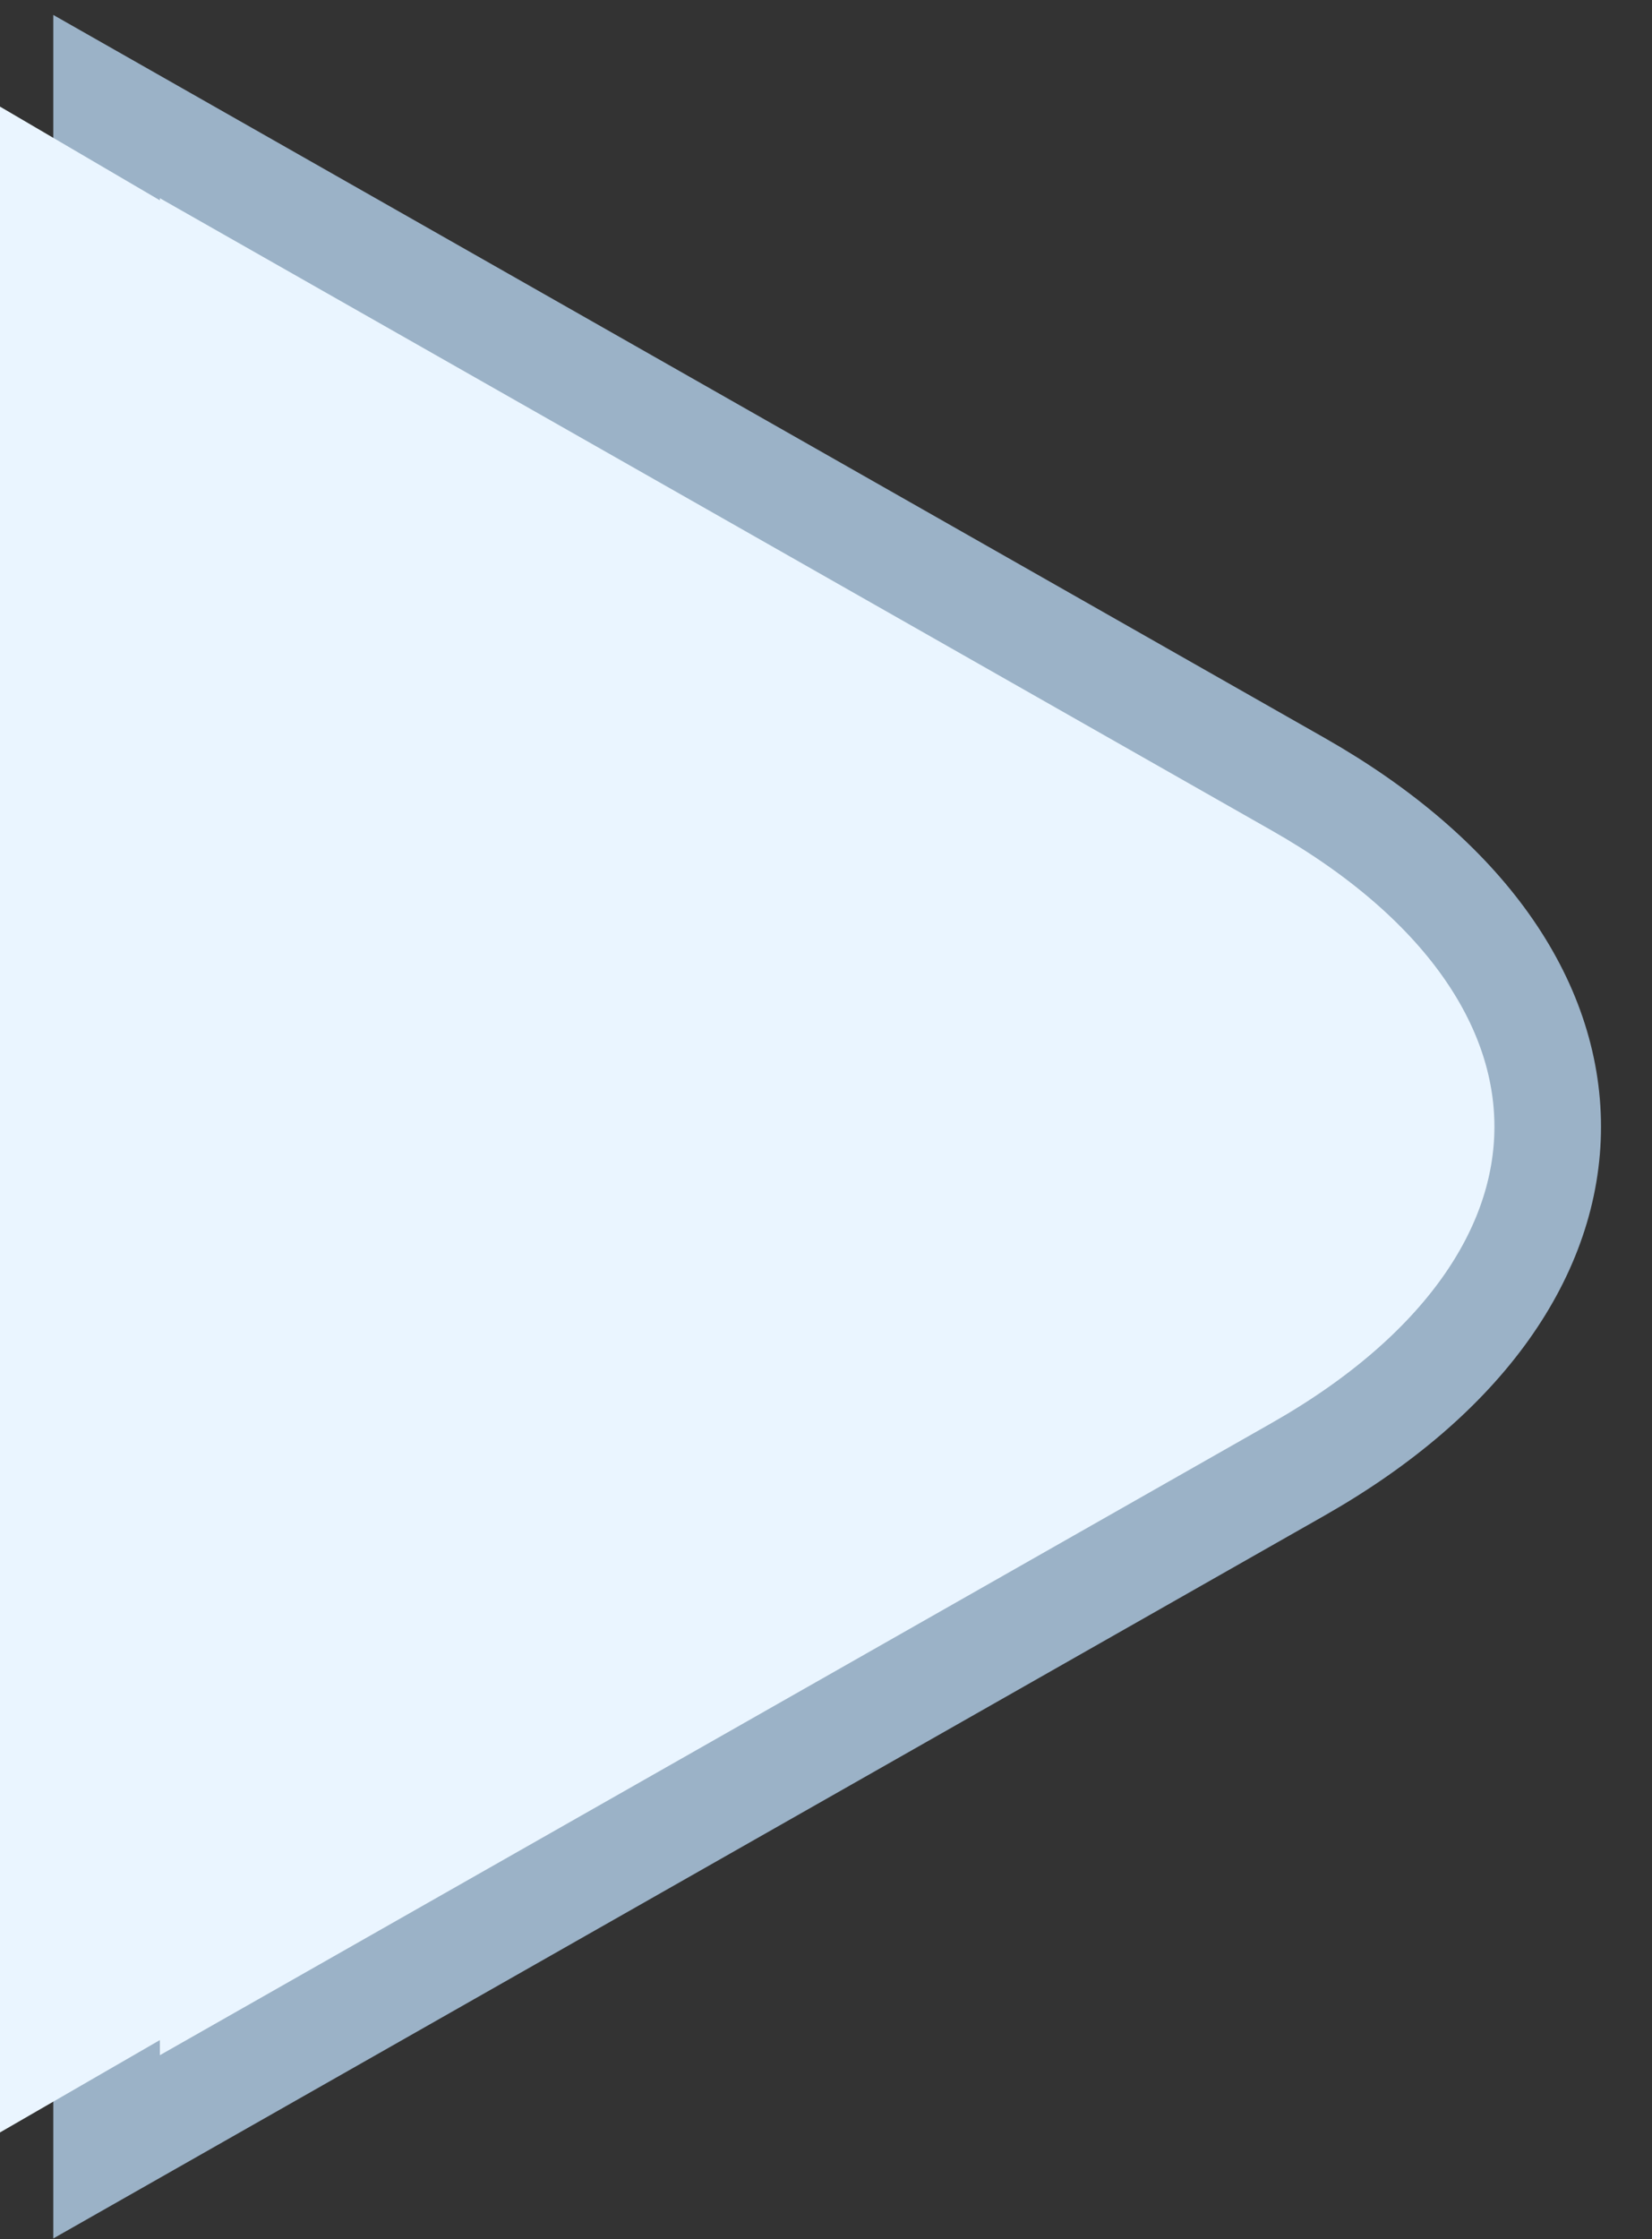 <?xml version="1.0" encoding="UTF-8" standalone="no"?>
<svg width="31px" height="42px" viewBox="0 0 31 42" version="1.1" xmlns="http://www.w3.org/2000/svg" xmlns:xlink="http://www.w3.org/1999/xlink">
    <rect x="0" y="0" width="31" height="42" fill="#333333" stroke="none"/>
    <!-- Generator: Sketch 41.2 (35397) - http://www.bohemiancoding.com/sketch -->
    <title>Group</title>
    <desc>Created with Sketch.</desc>
    <defs></defs>
    <g id="Page-1" stroke="none" stroke-width="1" fill="none" fill-rule="evenodd">
        <g id="Layer_2-Copy" transform="translate(-606, -21)" fill="#EAF5FF">
            <g id="Layer_1-2">
                <g id="Group" transform="translate(606, 23)">
                    <path d="M9.097,10.297 C12.645,4.054 18.397,4.052 21.947,10.297 L34.657,32.657 L-3.614,32.657 L9.097,10.297 Z" id="Triangle" stroke="#9BB2C7" stroke-width="2" transform="translate(15.522, 19.135) rotate(90) translate(-15.522, -19.135) "></path>
                    <path d="M6.605,10.596 C10.234,4.401 16.083,4.41 19.682,10.642 L32.041,32.041 L-5.959,32.041 L6.605,10.596 Z" id="Triangle-Copy" transform="translate(13.041, 19) rotate(90) translate(-13.041, -19) "></path>
                </g>
            </g>
        </g>
    </g>
</svg>